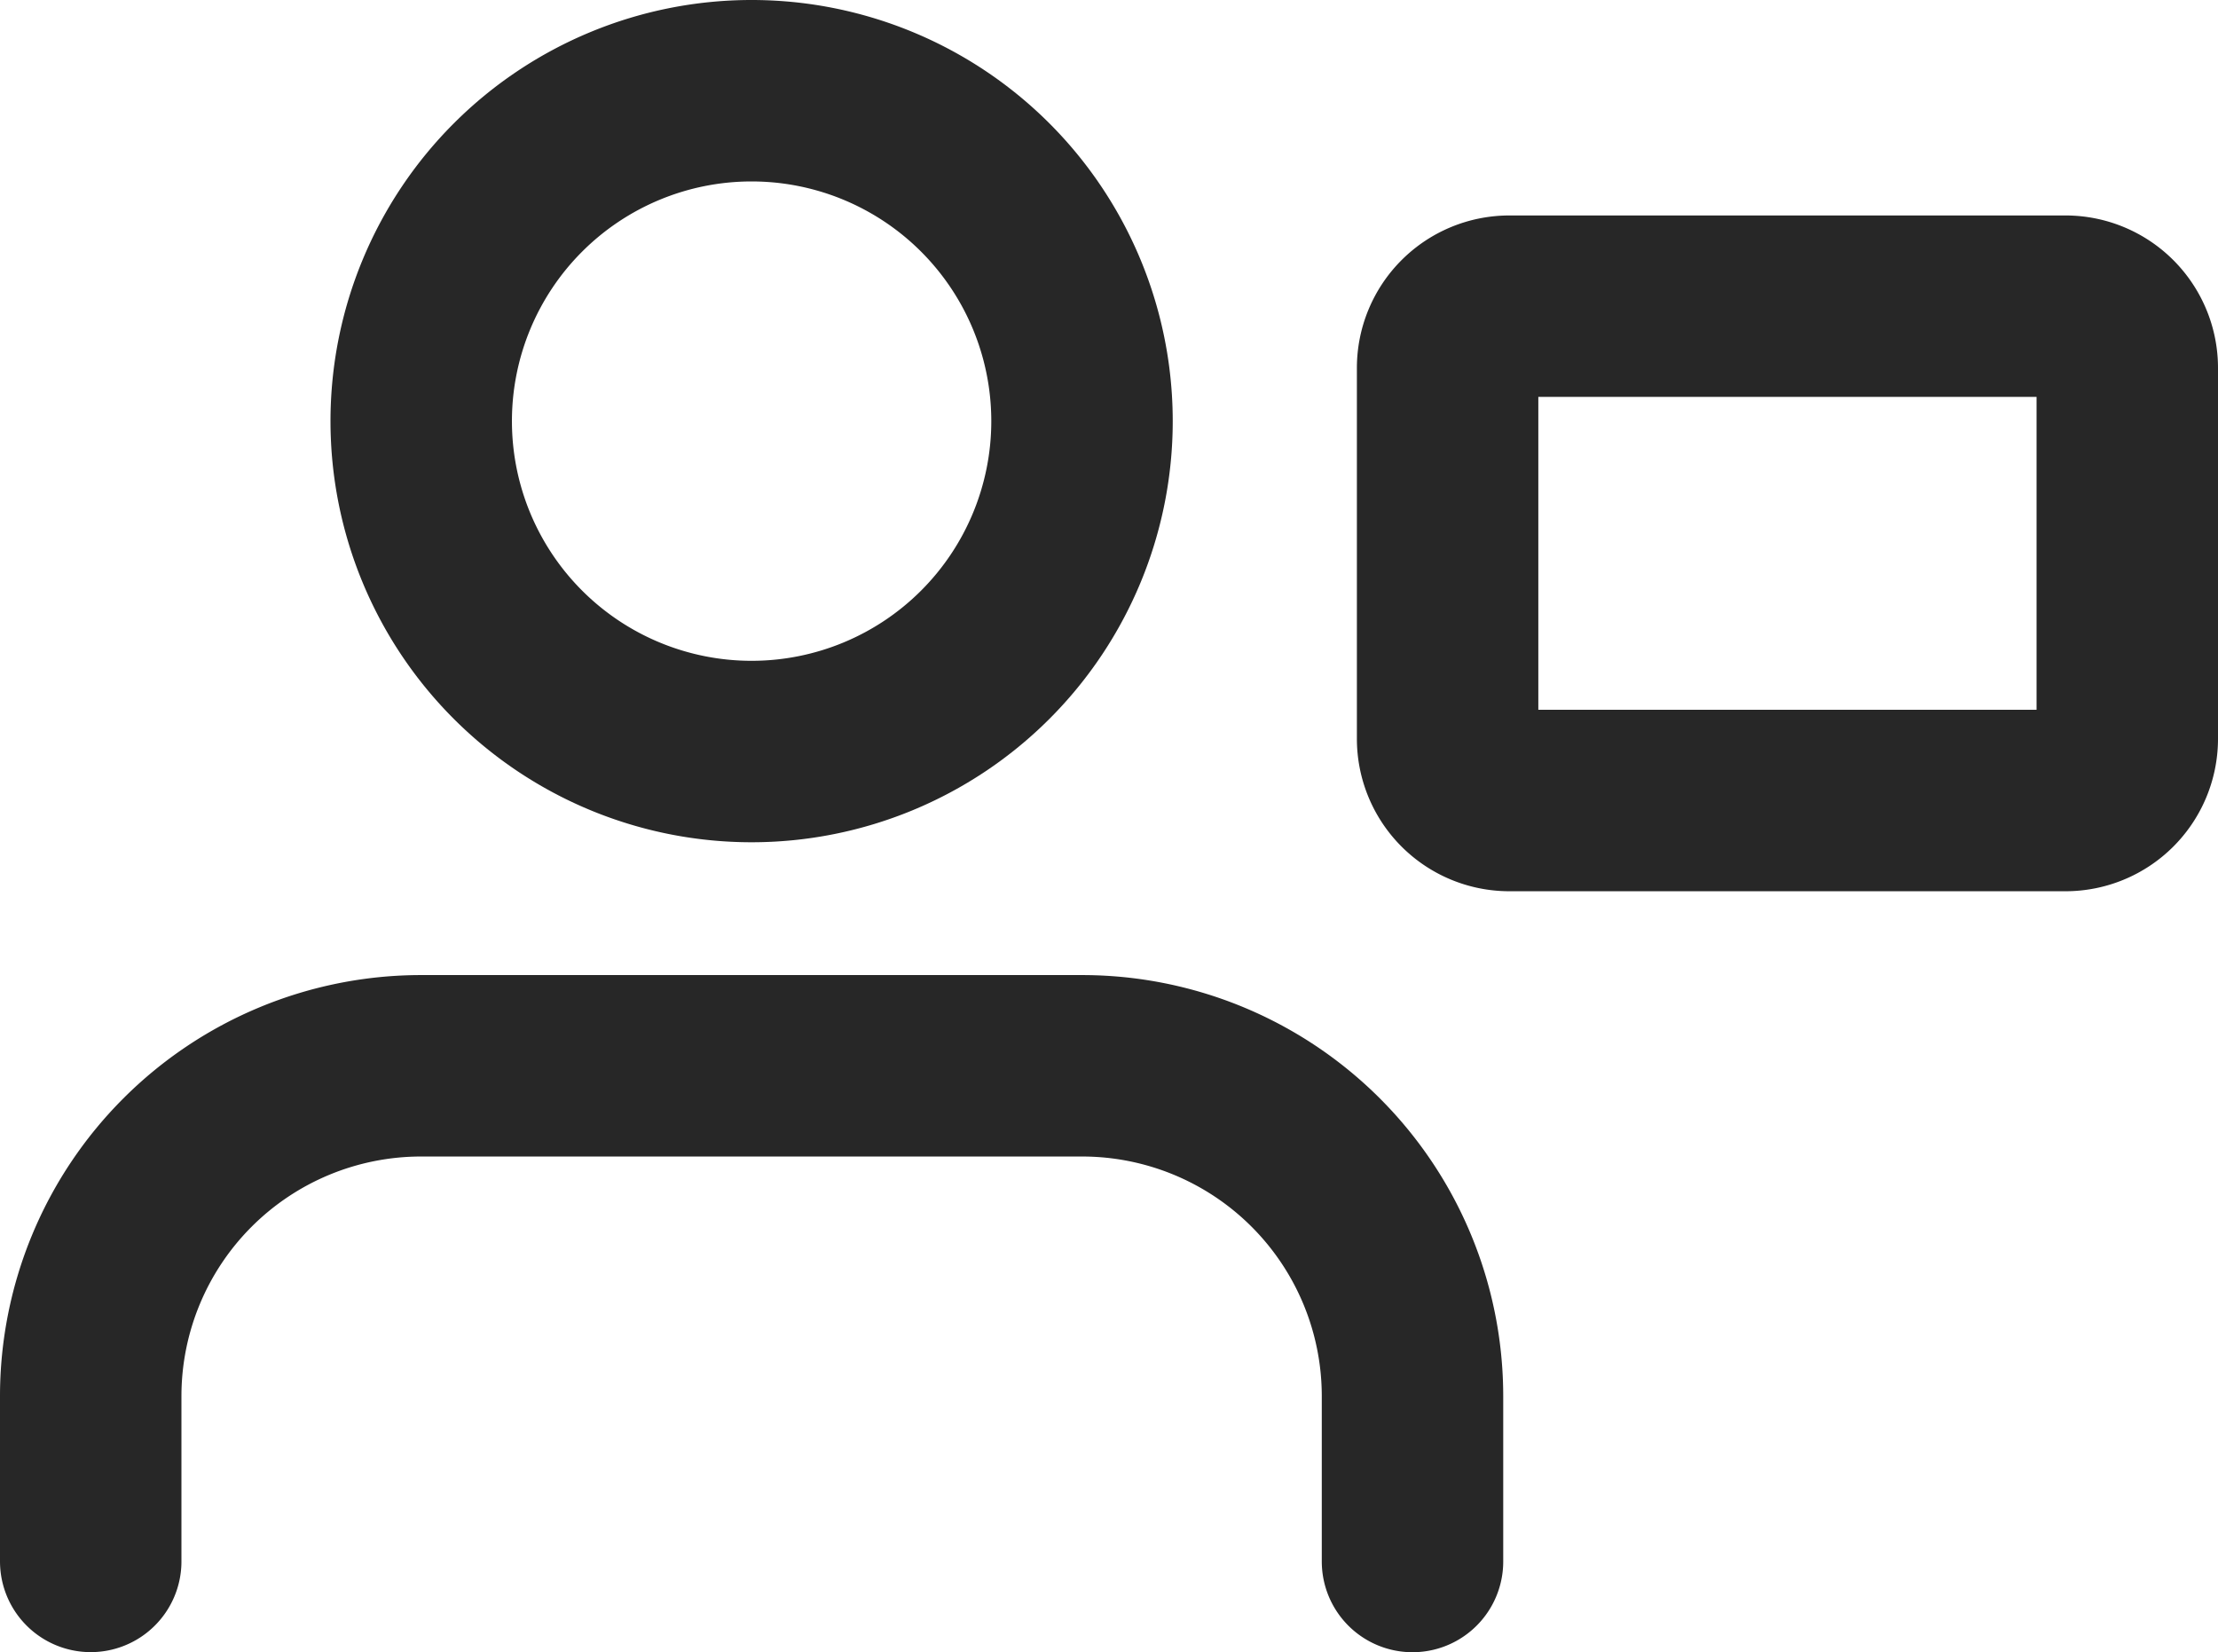 <svg xmlns="http://www.w3.org/2000/svg" width="24.449" height="18.212" viewBox="0 0 24.449 18.212"><defs><style>.a{fill:none;stroke:#272727;stroke-linecap:round;stroke-linejoin:round;stroke-width:2px;}</style></defs><g transform="translate(1 1)"><g transform="translate(14.957 2.375)"><path class="a" d="M1.681,4h6.13a.681.681,0,0,1,.681.681V8.768a.681.681,0,0,1-.681.681H1.681A.681.681,0,0,1,1,8.768V4.681A.681.681,0,0,1,1.681,4Z" transform="translate(-1 -4)"/></g><path class="a" d="M16.57,12.964V11.142A3.642,3.642,0,0,0,12.927,7.5H5.642A3.642,3.642,0,0,0,2,11.142v1.821" transform="translate(-2 3.248)"/><path class="a" d="M11.285,5.142A3.642,3.642,0,1,1,7.642,1.5,3.642,3.642,0,0,1,11.285,5.142Z" transform="translate(-0.358 -1.5)"/></g></svg>